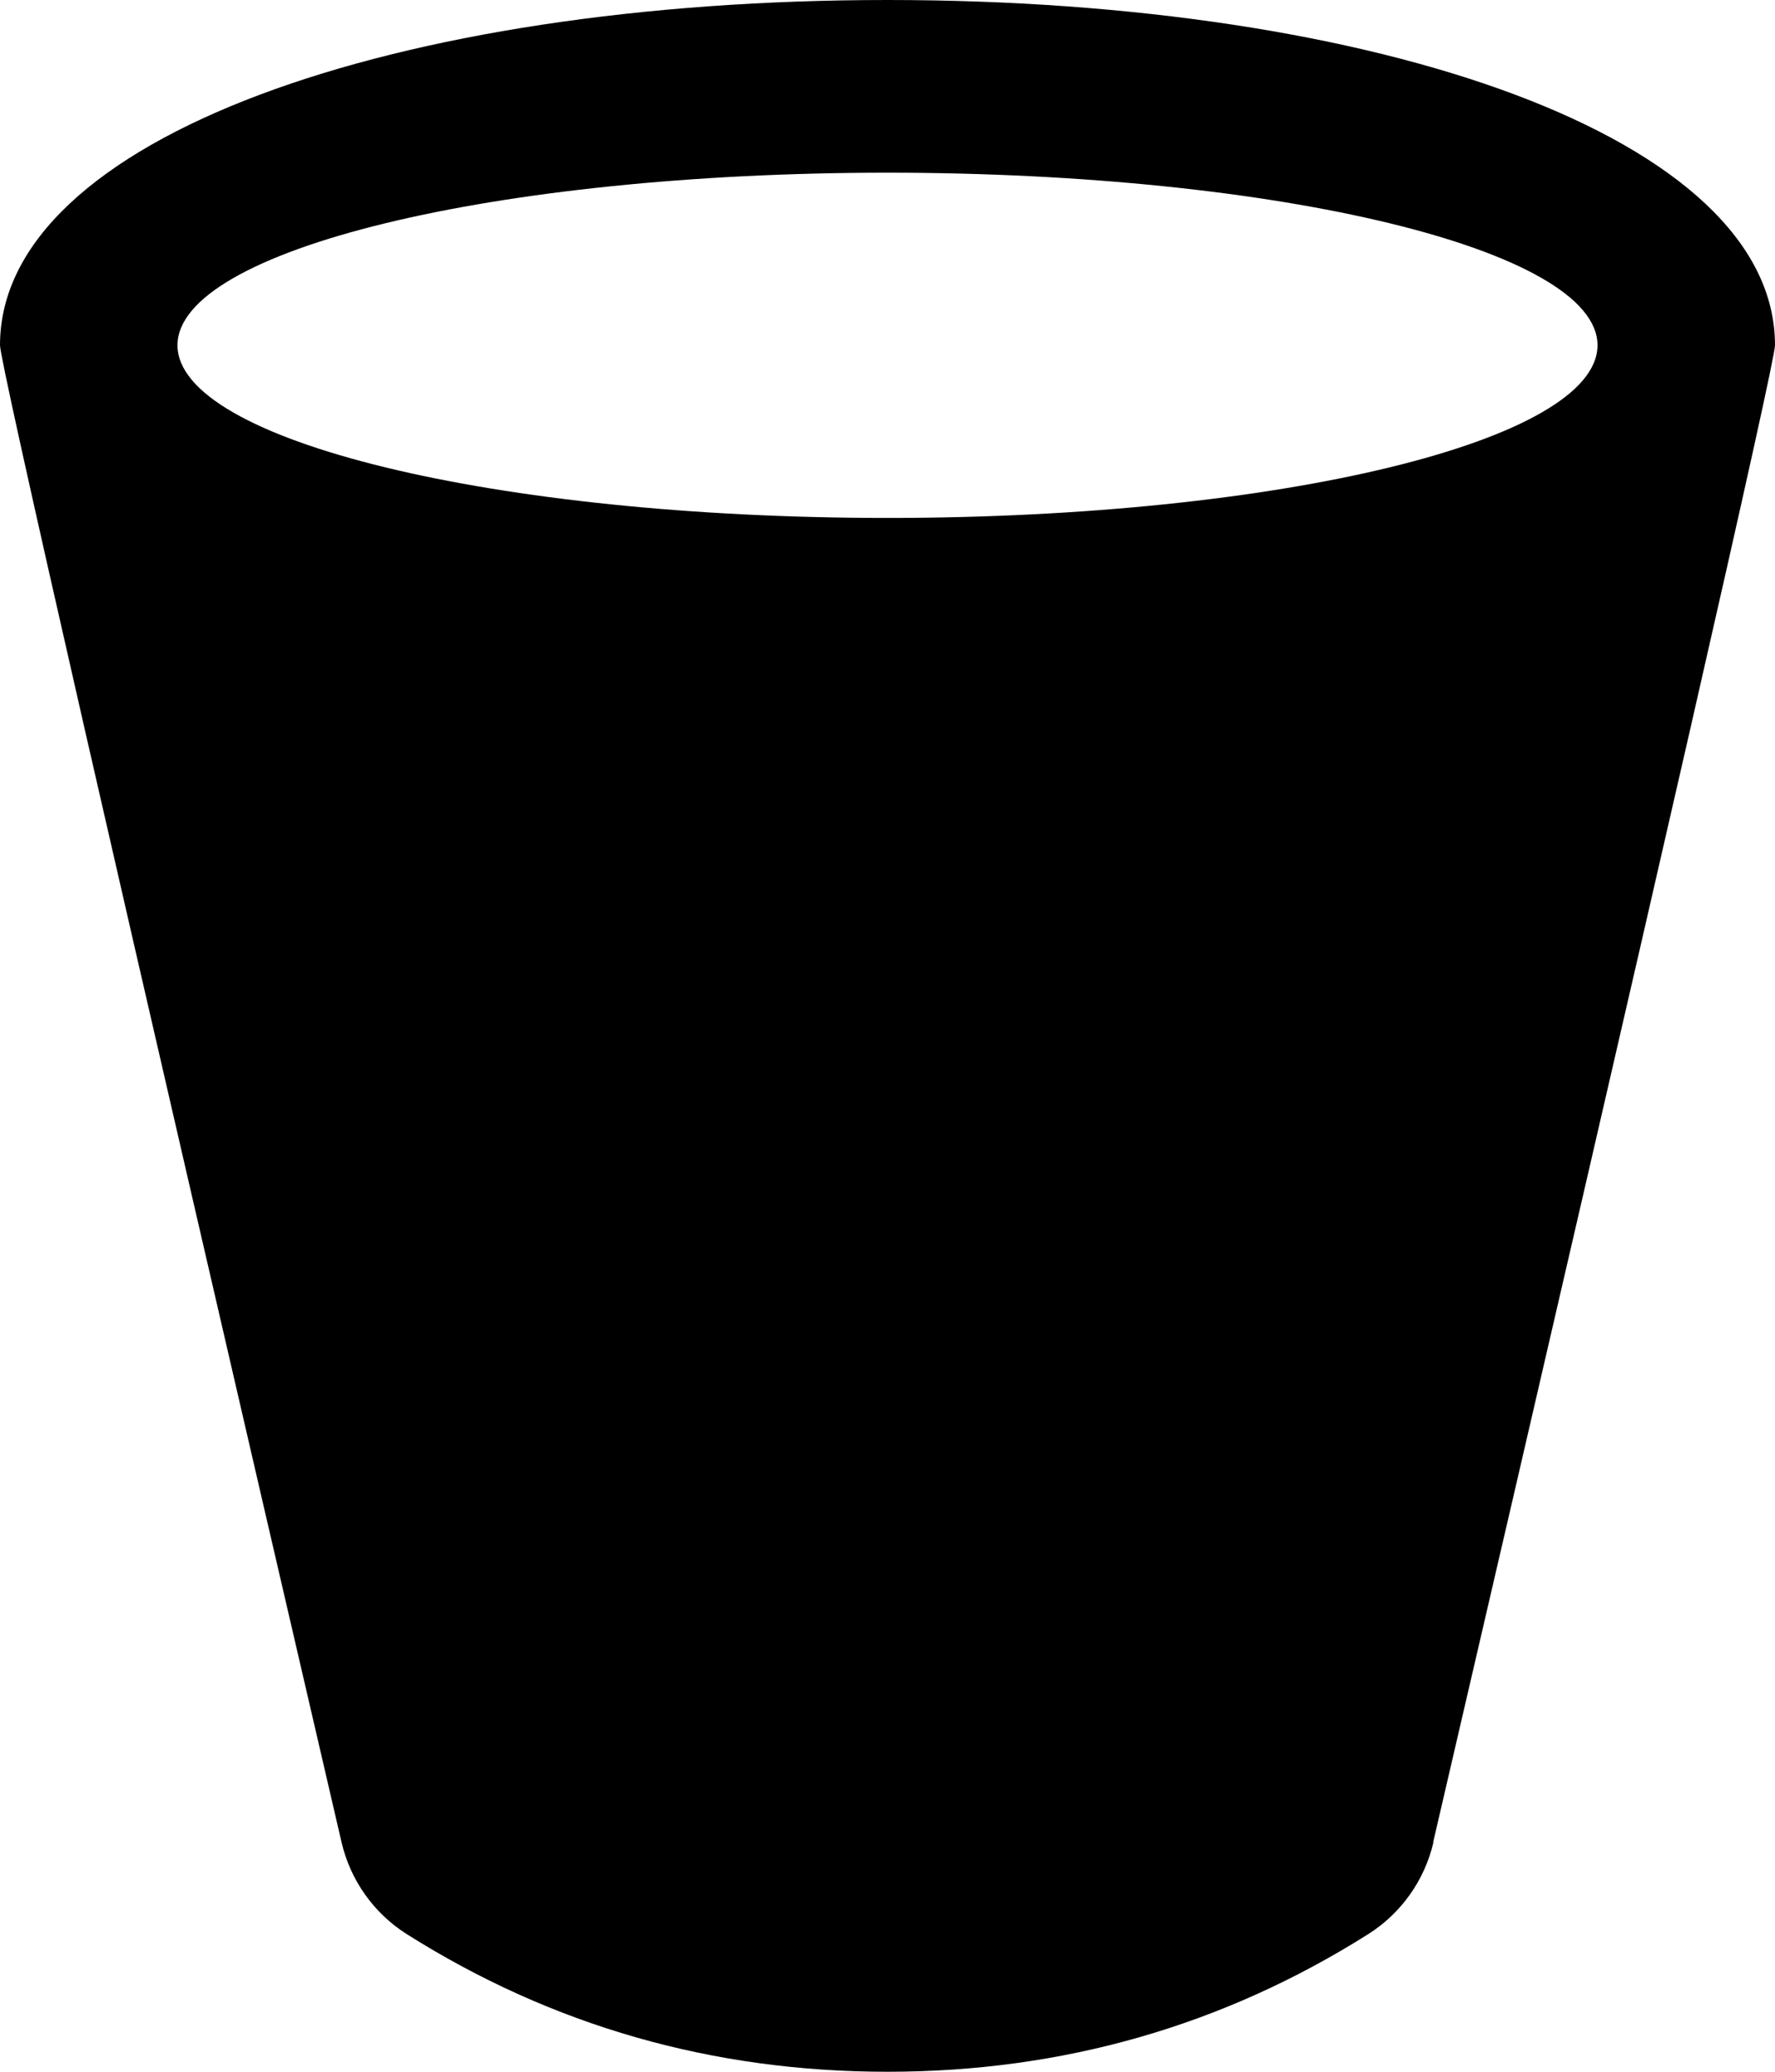 <?xml version="1.0" encoding="UTF-8"?>
<svg width="12px" height="14px" viewBox="0 0 12 14" version="1.1" xmlns="http://www.w3.org/2000/svg" xmlns:xlink="http://www.w3.org/1999/xlink">
    <title>形状结合</title>
    <g id="v23一期" stroke="none" stroke-width="1" fill="none" fill-rule="evenodd">
        <g id="4影院-播放列表1" transform="translate(-1649, -299)" fill="#000000" fill-rule="nonzero">
            <g id="编组-8" transform="translate(1560, 272)">
                <g id="-mockplus-" transform="translate(80, 19)">
                    <g id="-mockplus-" transform="translate(7, 7)">
                        <g id="ICON-/-Action-/-Delete" transform="translate(2, 1)">
                            <path d="M6,0 C9.314,0 12,0.928 12,2.333 C12,2.447 11.23,5.818 9.689,12.449 L9.691,12.449 C9.631,12.706 9.473,12.929 9.25,13.07 C8.267,13.69 7.183,14 6,14 C4.817,14 3.733,13.69 2.75,13.07 L2.75,13.07 C2.527,12.929 2.369,12.706 2.309,12.449 C0.77,5.82 0,2.448 0,2.333 C0,0.928 2.686,0 6,0 Z M6,1.167 C3.349,1.167 1.2,1.689 1.2,2.333 C1.2,2.978 3.349,3.5 6,3.5 C8.651,3.5 10.8,2.978 10.8,2.333 C10.8,1.689 8.651,1.167 6,1.167 Z" id="形状结合"></path>
                        </g>
                    </g>
                </g>
            </g>
        </g>
    </g>
</svg>